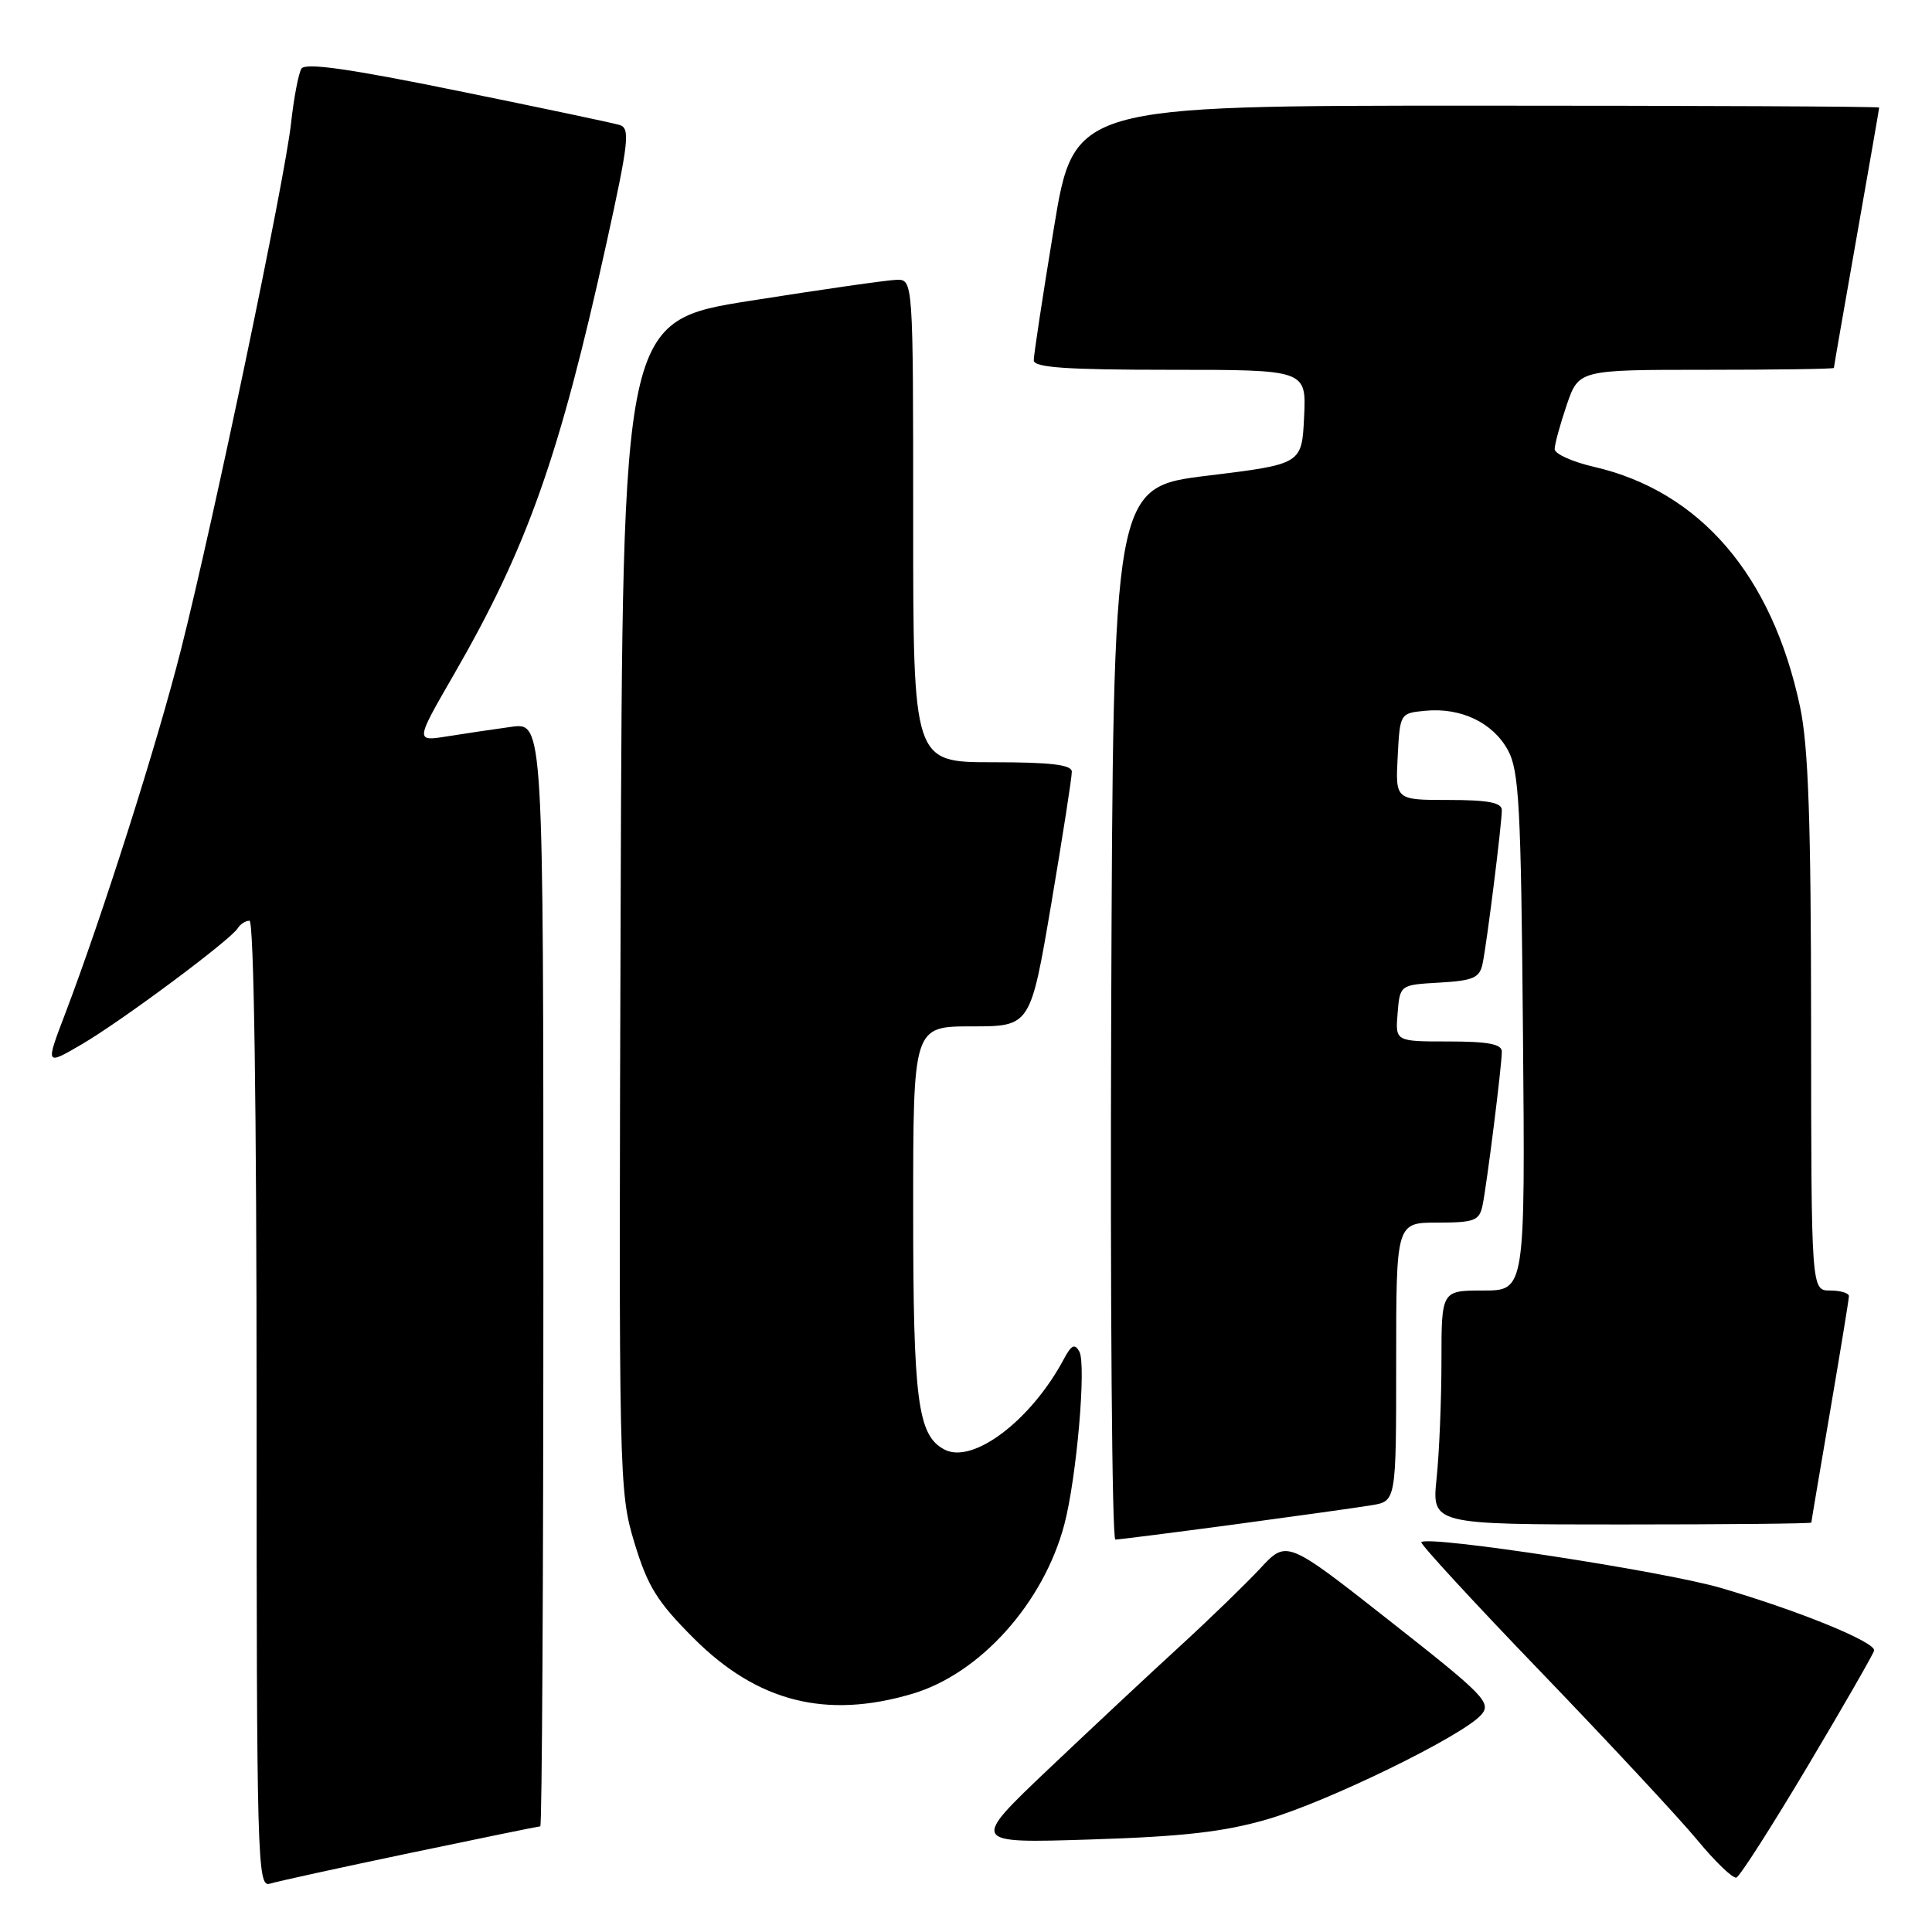<?xml version="1.0" encoding="UTF-8" standalone="no"?>
<!DOCTYPE svg PUBLIC "-//W3C//DTD SVG 1.1//EN" "http://www.w3.org/Graphics/SVG/1.1/DTD/svg11.dtd" >
<svg xmlns="http://www.w3.org/2000/svg" xmlns:xlink="http://www.w3.org/1999/xlink" version="1.1" viewBox="0 0 256 256">
 <g >
 <path fill="currentColor"
d=" M 54.34 245.53 C 63.60 243.59 71.37 242.00 71.59 242.00 C 71.82 242.00 72.00 209.09 72.00 168.86 C 72.00 95.73 72.00 95.73 67.75 96.31 C 65.41 96.63 61.59 97.20 59.26 97.57 C 55.02 98.25 55.02 98.25 60.14 89.38 C 69.89 72.48 74.13 60.49 80.35 32.27 C 83.32 18.79 83.52 16.98 82.10 16.56 C 81.22 16.29 71.53 14.25 60.57 12.02 C 46.21 9.09 40.44 8.28 39.94 9.10 C 39.55 9.73 38.93 13.00 38.56 16.37 C 37.73 23.88 28.32 68.91 24.00 86.00 C 20.86 98.44 13.59 121.30 8.63 134.34 C 6.02 141.18 6.02 141.18 10.76 138.42 C 16.01 135.37 30.53 124.57 31.50 123.00 C 31.84 122.45 32.54 122.00 33.06 122.00 C 33.64 122.00 34.00 146.70 34.00 186.07 C 34.00 246.62 34.10 250.11 35.75 249.60 C 36.71 249.30 45.08 247.47 54.34 245.53 Z  M 239.53 234.02 C 244.28 226.05 248.23 219.16 248.33 218.71 C 248.56 217.60 238.38 213.44 228.02 210.41 C 220.43 208.19 189.25 203.42 188.33 204.34 C 188.13 204.54 195.28 212.31 204.23 221.60 C 213.18 230.90 222.47 240.88 224.88 243.79 C 227.28 246.70 229.63 248.95 230.08 248.79 C 230.54 248.63 234.79 241.98 239.53 234.02 Z  M 167.95 241.06 C 176.02 238.70 193.79 230.02 196.26 227.23 C 197.67 225.63 196.74 224.67 184.14 214.77 C 170.50 204.04 170.50 204.04 167.00 207.81 C 165.07 209.88 160.35 214.46 156.50 217.99 C 152.65 221.51 144.79 228.86 139.03 234.32 C 128.57 244.25 128.57 244.25 144.53 243.74 C 156.84 243.35 162.21 242.73 167.95 241.06 Z  M 120.91 224.43 C 129.88 221.77 138.28 212.40 141.03 202.00 C 142.66 195.82 143.96 180.81 143.02 179.09 C 142.41 177.99 141.96 178.21 140.96 180.09 C 136.63 188.22 128.88 194.08 125.12 192.06 C 121.59 190.18 121.00 185.60 121.00 160.35 C 121.00 136.00 121.00 136.00 128.77 136.00 C 136.54 136.00 136.54 136.00 139.30 119.75 C 140.81 110.81 142.04 102.94 142.02 102.25 C 142.01 101.33 139.22 101.00 131.50 101.00 C 121.00 101.00 121.00 101.00 121.00 69.00 C 121.00 37.00 121.00 37.00 118.75 37.08 C 117.51 37.12 108.85 38.36 99.50 39.84 C 82.50 42.52 82.50 42.52 82.24 120.01 C 81.98 196.13 82.01 197.62 84.06 204.41 C 85.82 210.21 87.07 212.23 91.92 217.08 C 100.36 225.52 109.47 227.83 120.91 224.43 Z  M 163.54 202.00 C 171.77 200.89 179.96 199.75 181.75 199.45 C 185.00 198.91 185.00 198.91 185.00 180.45 C 185.00 162.00 185.00 162.00 190.48 162.00 C 195.36 162.00 196.01 161.75 196.44 159.75 C 197.01 157.00 199.00 141.20 199.00 139.34 C 199.00 138.35 197.18 138.00 191.94 138.00 C 184.88 138.00 184.88 138.00 185.19 134.25 C 185.50 130.50 185.50 130.50 190.74 130.20 C 195.22 129.94 196.06 129.57 196.45 127.70 C 197.02 124.98 199.00 109.17 199.00 107.34 C 199.00 106.35 197.18 106.00 191.95 106.00 C 184.90 106.00 184.90 106.00 185.20 100.25 C 185.50 94.52 185.51 94.50 188.87 94.18 C 193.58 93.73 197.80 95.74 199.80 99.39 C 201.29 102.11 201.54 106.74 201.80 136.75 C 202.10 171.00 202.10 171.00 196.55 171.00 C 191.00 171.00 191.00 171.00 191.00 180.35 C 191.00 185.50 190.71 192.47 190.36 195.85 C 189.72 202.00 189.72 202.00 214.86 202.00 C 228.69 202.00 240.00 201.89 240.01 201.75 C 240.01 201.61 241.14 194.97 242.50 187.00 C 243.86 179.03 244.99 172.16 244.99 171.75 C 245.00 171.34 243.88 171.00 242.50 171.00 C 240.00 171.00 240.00 171.00 239.98 135.75 C 239.97 108.85 239.62 98.88 238.52 93.67 C 234.82 76.22 225.28 65.11 211.22 61.86 C 208.35 61.20 206.00 60.14 206.00 59.51 C 206.00 58.87 206.72 56.25 207.59 53.68 C 209.19 49.00 209.19 49.00 226.09 49.00 C 235.39 49.00 243.00 48.89 243.00 48.75 C 243.00 48.61 244.35 40.85 246.00 31.50 C 247.65 22.15 249.00 14.39 249.00 14.25 C 249.00 14.11 224.99 14.00 195.65 14.00 C 142.31 14.00 142.31 14.00 139.64 30.25 C 138.17 39.19 136.97 47.06 136.98 47.75 C 137.00 48.70 141.29 49.00 155.05 49.00 C 173.10 49.00 173.10 49.00 172.80 55.25 C 172.50 61.50 172.50 61.50 160.00 63.03 C 147.50 64.55 147.50 64.55 147.24 134.28 C 147.10 172.62 147.35 204.00 147.79 204.00 C 148.23 204.00 155.32 203.10 163.54 202.00 Z "/>
</g>
</svg>